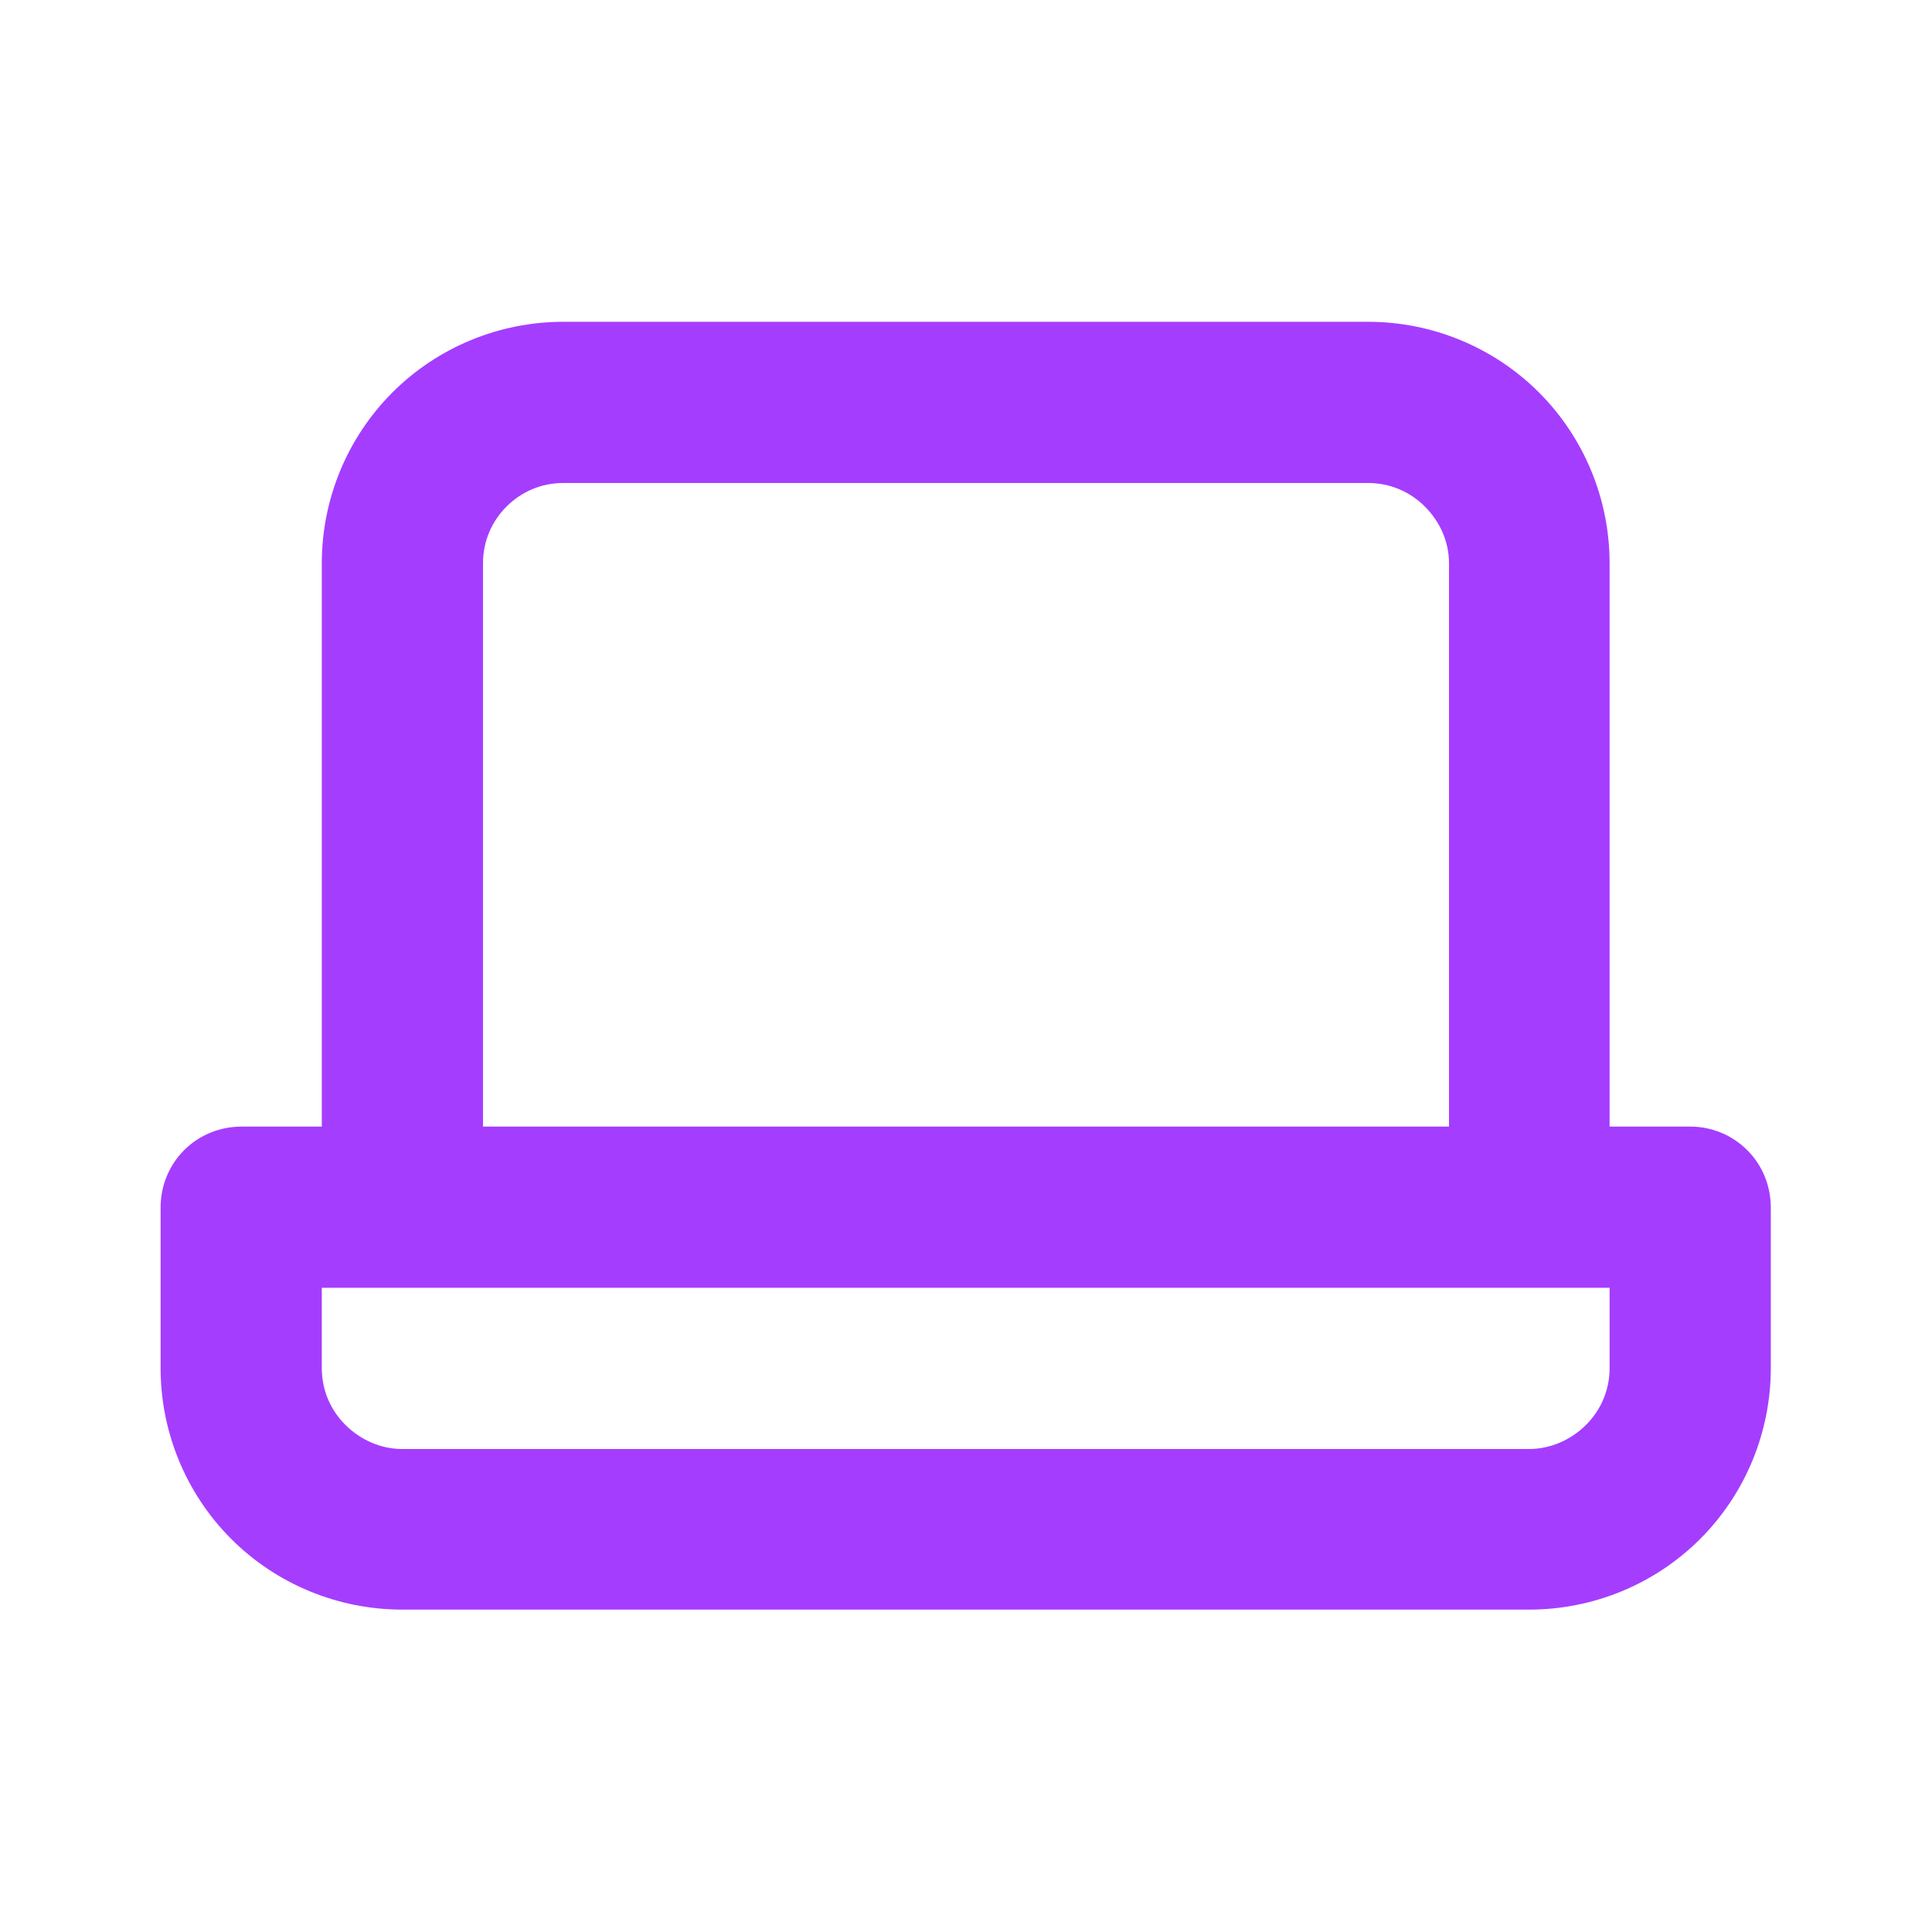 <svg width="32" height="32" viewBox="0 0 32 32" fill="none" xmlns="http://www.w3.org/2000/svg" xmlns:xlink="http://www.w3.org/1999/xlink">
	<desc>
			Created with Pixso.
	</desc>
	<defs>
		<clipPath id="clip34_218">
			<rect id="Device / computer" width="32" height="32" fill="white" fill-opacity="0"/>
		</clipPath>
	</defs>
	<rect id="Device / computer" width="32" height="32" fill="#FFFFFF" fill-opacity="0"/>
	<g clip-path="url(#clip34_218)">
		<path id="Vector" d="M28 18.66L26.66 18.66L26.66 9.33C26.66 8.27 26.24 7.25 25.49 6.5C24.74 5.75 23.72 5.33 22.66 5.33L9.33 5.33C8.27 5.33 7.25 5.75 6.5 6.5C5.75 7.25 5.33 8.27 5.33 9.33L5.33 18.66L4 18.66C3.64 18.66 3.3 18.8 3.05 19.05C2.8 19.3 2.66 19.64 2.66 20L2.66 22.66C2.66 23.72 3.08 24.74 3.83 25.49C4.58 26.24 5.6 26.66 6.66 26.66L25.33 26.66C26.39 26.66 27.41 26.24 28.16 25.49C28.91 24.74 29.33 23.72 29.33 22.66L29.33 20C29.33 19.64 29.19 19.3 28.94 19.05C28.69 18.8 28.35 18.66 28 18.66ZM8 9.33C8 8.97 8.14 8.64 8.39 8.39C8.64 8.14 8.97 8 9.33 8L22.66 8C23.02 8 23.35 8.14 23.6 8.39C23.85 8.64 24 8.97 24 9.33L24 18.66L8 18.66L8 9.33ZM26.66 22.66C26.66 23.02 26.52 23.35 26.27 23.6C26.02 23.85 25.68 24 25.33 24L6.66 24C6.31 24 5.97 23.85 5.72 23.6C5.47 23.35 5.33 23.02 5.33 22.66L5.33 21.33L26.66 21.33L26.66 22.66Z" fill="#A53DFF" fill-opacity="1" fill-rule="nonzero"/>
	</g>
</svg>
